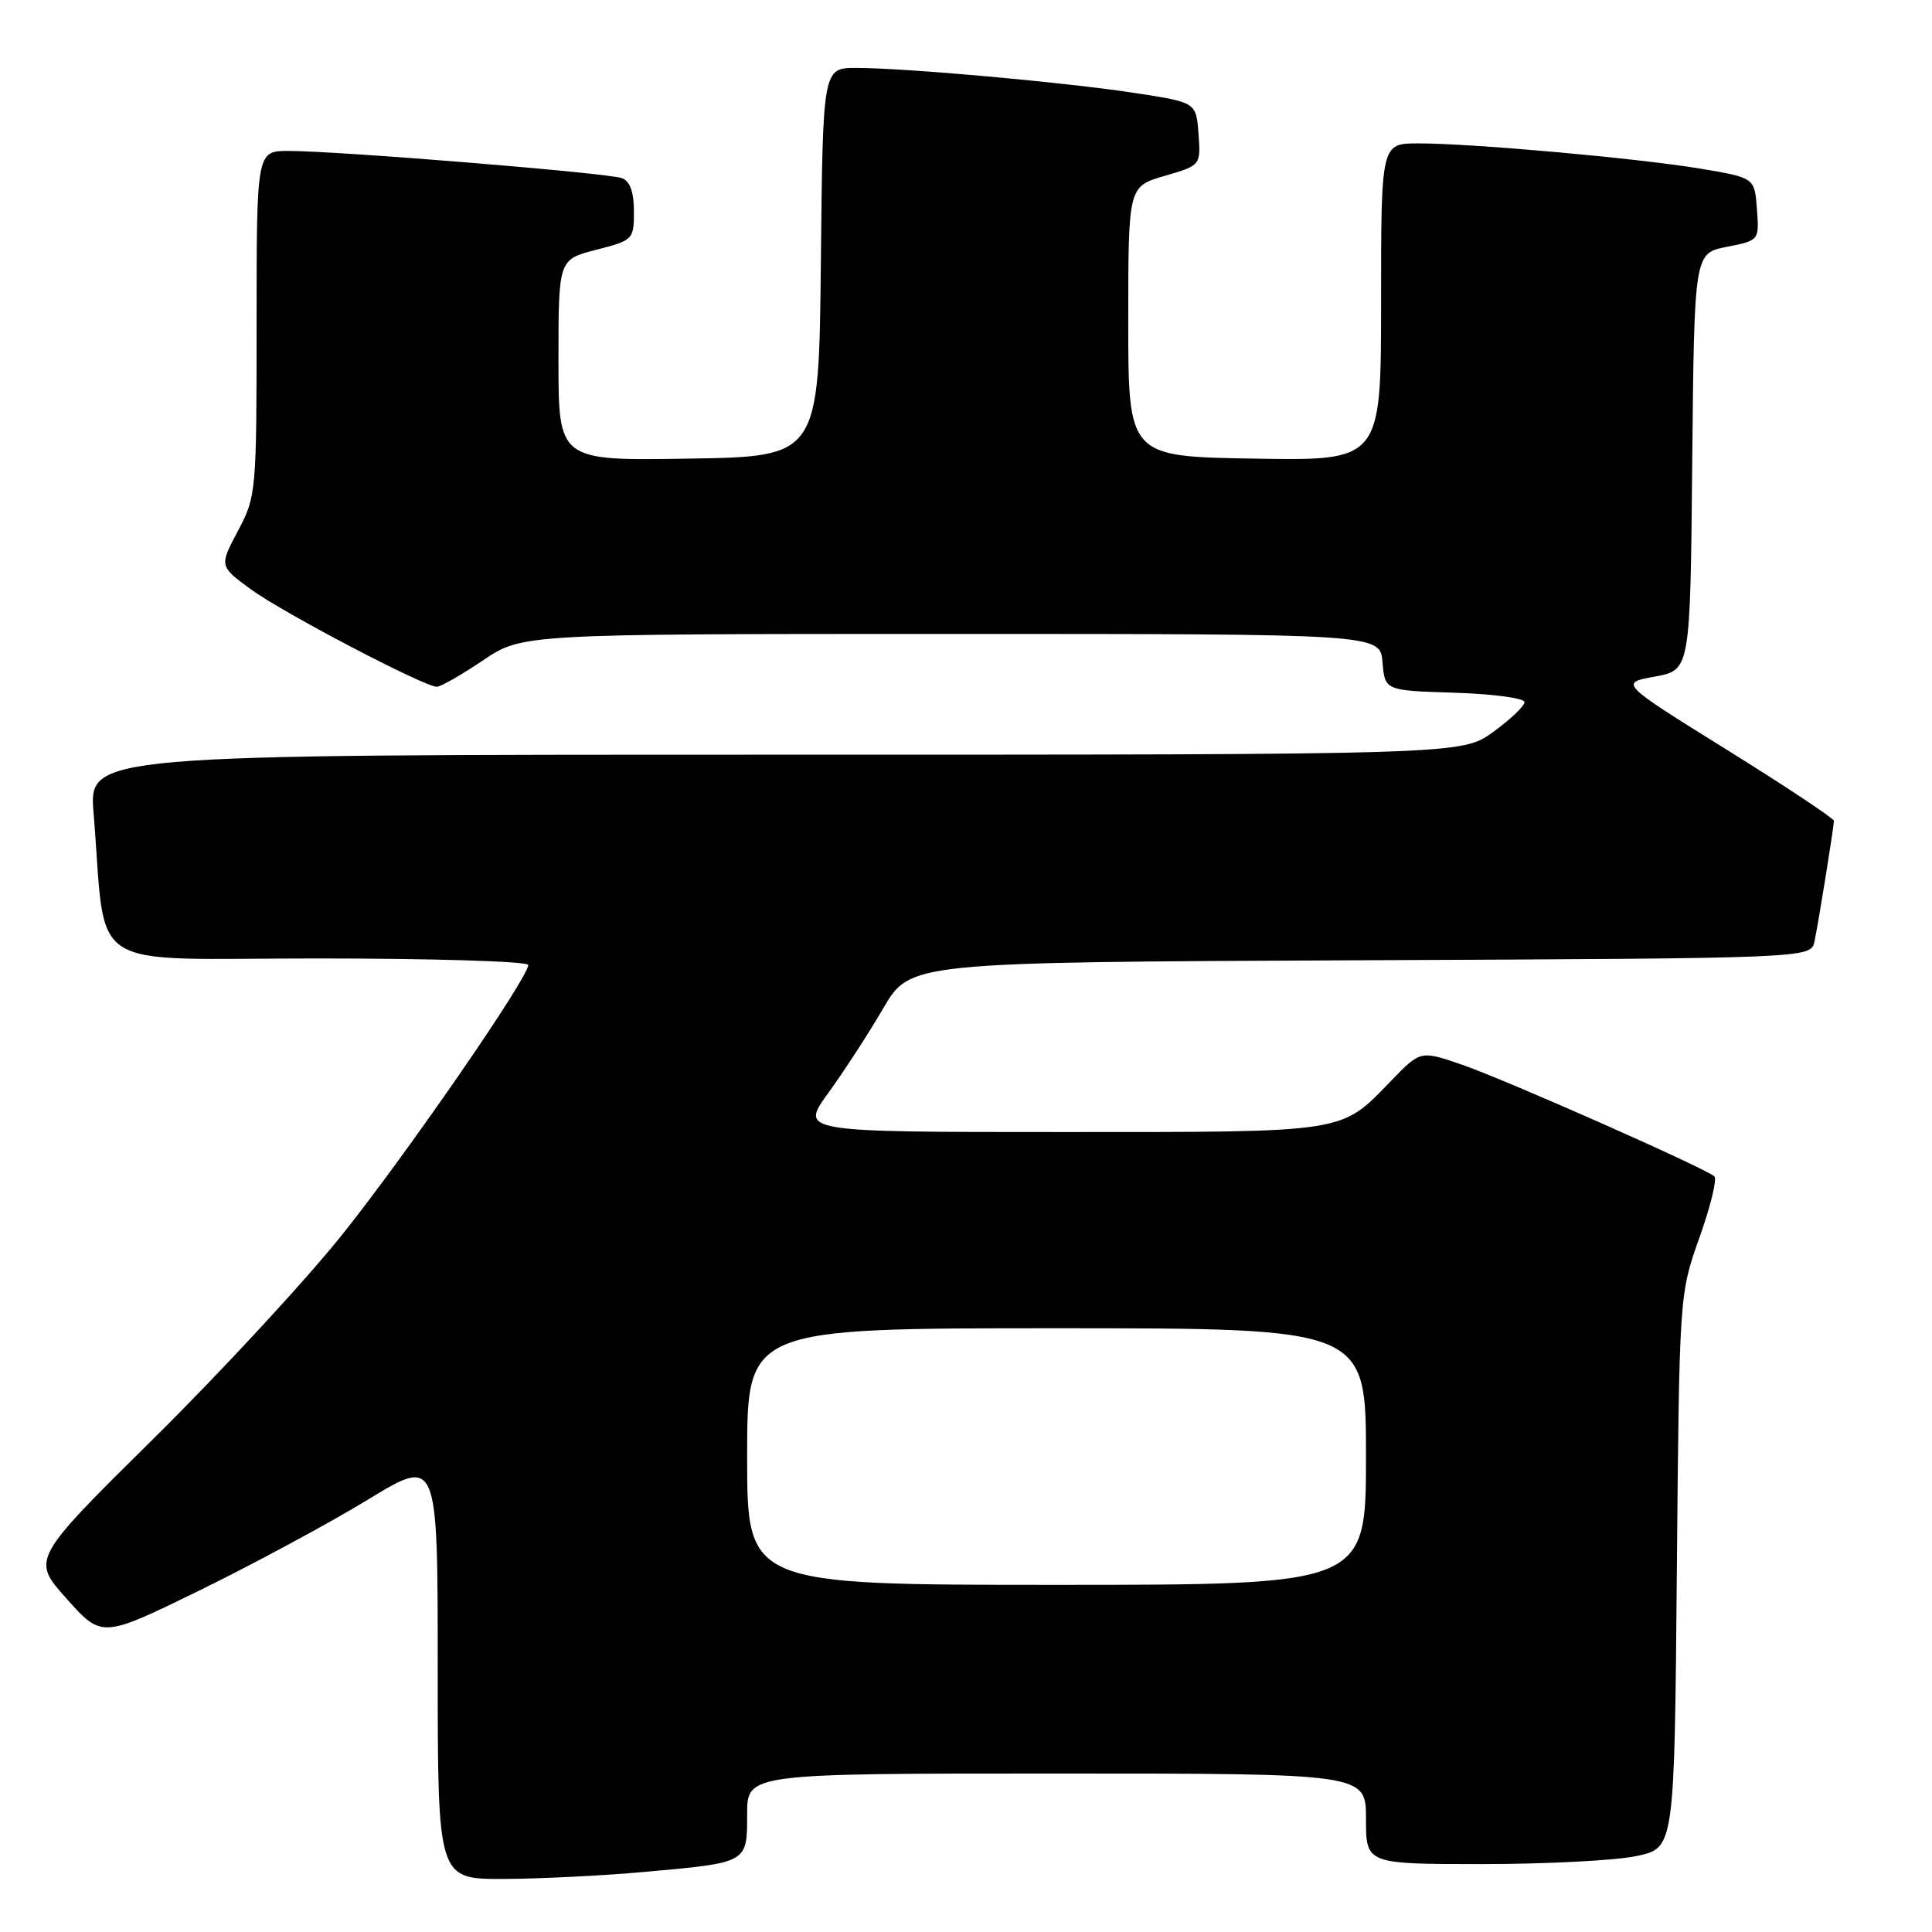 <?xml version="1.0" encoding="UTF-8" standalone="no"?>
<!DOCTYPE svg PUBLIC "-//W3C//DTD SVG 1.1//EN" "http://www.w3.org/Graphics/SVG/1.1/DTD/svg11.dtd" >
<svg xmlns="http://www.w3.org/2000/svg" xmlns:xlink="http://www.w3.org/1999/xlink" version="1.1" viewBox="0 0 256 256">
 <g >
 <path fill="currentColor"
d=" M 85.50 248.03 C 99.14 246.80 99.00 246.88 99.00 240.39 C 99.00 235.00 99.00 235.00 140.00 235.00 C 181.00 235.00 181.00 235.00 181.00 241.00 C 181.00 247.00 181.00 247.00 196.45 247.00 C 204.95 247.00 214.14 246.52 216.88 245.93 C 221.87 244.86 221.87 244.86 222.19 208.18 C 222.52 171.50 222.52 171.50 225.18 164.00 C 226.65 159.88 227.54 156.22 227.17 155.88 C 226.00 154.80 199.41 143.03 193.70 141.07 C 188.23 139.19 188.23 139.19 184.36 143.18 C 177.56 150.20 178.86 150.00 140.55 150.00 C 106.00 150.00 106.00 150.00 109.75 144.83 C 111.81 141.99 115.10 136.93 117.05 133.58 C 120.61 127.50 120.61 127.50 180.29 127.24 C 239.97 126.98 239.97 126.98 240.43 124.74 C 241.00 121.99 243.00 109.56 243.00 108.76 C 243.00 108.44 236.61 104.20 228.80 99.34 C 214.59 90.50 214.59 90.50 219.28 89.65 C 223.97 88.79 223.97 88.79 224.23 61.18 C 224.50 33.56 224.50 33.56 228.80 32.71 C 233.11 31.86 233.11 31.86 232.80 27.71 C 232.50 23.55 232.50 23.55 225.33 22.35 C 216.97 20.96 195.11 19.00 187.95 19.00 C 183.00 19.00 183.00 19.00 183.00 40.02 C 183.00 61.05 183.00 61.05 166.25 60.77 C 149.50 60.50 149.50 60.50 149.50 42.60 C 149.50 24.71 149.50 24.71 154.31 23.31 C 159.11 21.91 159.11 21.91 158.81 17.74 C 158.50 13.57 158.50 13.57 150.50 12.34 C 141.31 10.92 119.99 9.00 113.46 9.00 C 109.03 9.00 109.03 9.00 108.77 34.75 C 108.50 60.50 108.50 60.50 91.25 60.77 C 74.00 61.05 74.00 61.05 74.00 47.71 C 74.00 34.38 74.00 34.38 79.00 33.10 C 83.90 31.84 84.00 31.74 84.00 28.01 C 84.00 25.47 83.48 24.01 82.42 23.61 C 80.64 22.92 44.83 20.00 38.25 20.00 C 34.00 20.00 34.00 20.00 34.00 42.85 C 34.00 65.25 33.95 65.79 31.52 70.36 C 29.05 75.02 29.05 75.02 33.27 78.11 C 37.56 81.23 56.20 91.00 57.88 91.00 C 58.39 91.00 61.14 89.43 64.00 87.50 C 69.20 84.00 69.20 84.00 126.04 84.00 C 182.88 84.00 182.88 84.00 183.19 87.75 C 183.50 91.50 183.50 91.50 192.75 91.79 C 197.84 91.95 202.00 92.51 202.00 93.03 C 202.00 93.56 200.13 95.34 197.85 96.99 C 193.70 100.00 193.70 100.00 102.73 100.00 C 11.77 100.00 11.77 100.00 12.40 107.75 C 14.17 129.22 10.74 127.00 42.10 127.00 C 57.44 127.00 70.00 127.39 70.00 127.86 C 70.00 129.55 54.05 152.68 45.42 163.50 C 40.60 169.55 29.34 181.73 20.41 190.56 C 4.16 206.62 4.16 206.62 8.83 211.84 C 13.50 217.07 13.50 217.07 26.50 210.71 C 33.65 207.21 43.66 201.81 48.75 198.71 C 58.00 193.07 58.00 193.07 58.00 221.04 C 58.00 249.00 58.00 249.00 66.75 248.97 C 71.56 248.95 80.00 248.53 85.50 248.03 Z  M 99.00 193.00 C 99.00 176.00 99.00 176.00 140.00 176.00 C 181.00 176.00 181.00 176.00 181.00 193.00 C 181.00 210.00 181.00 210.00 140.00 210.00 C 99.00 210.00 99.00 210.00 99.00 193.00 Z "/>
</g>
</svg>